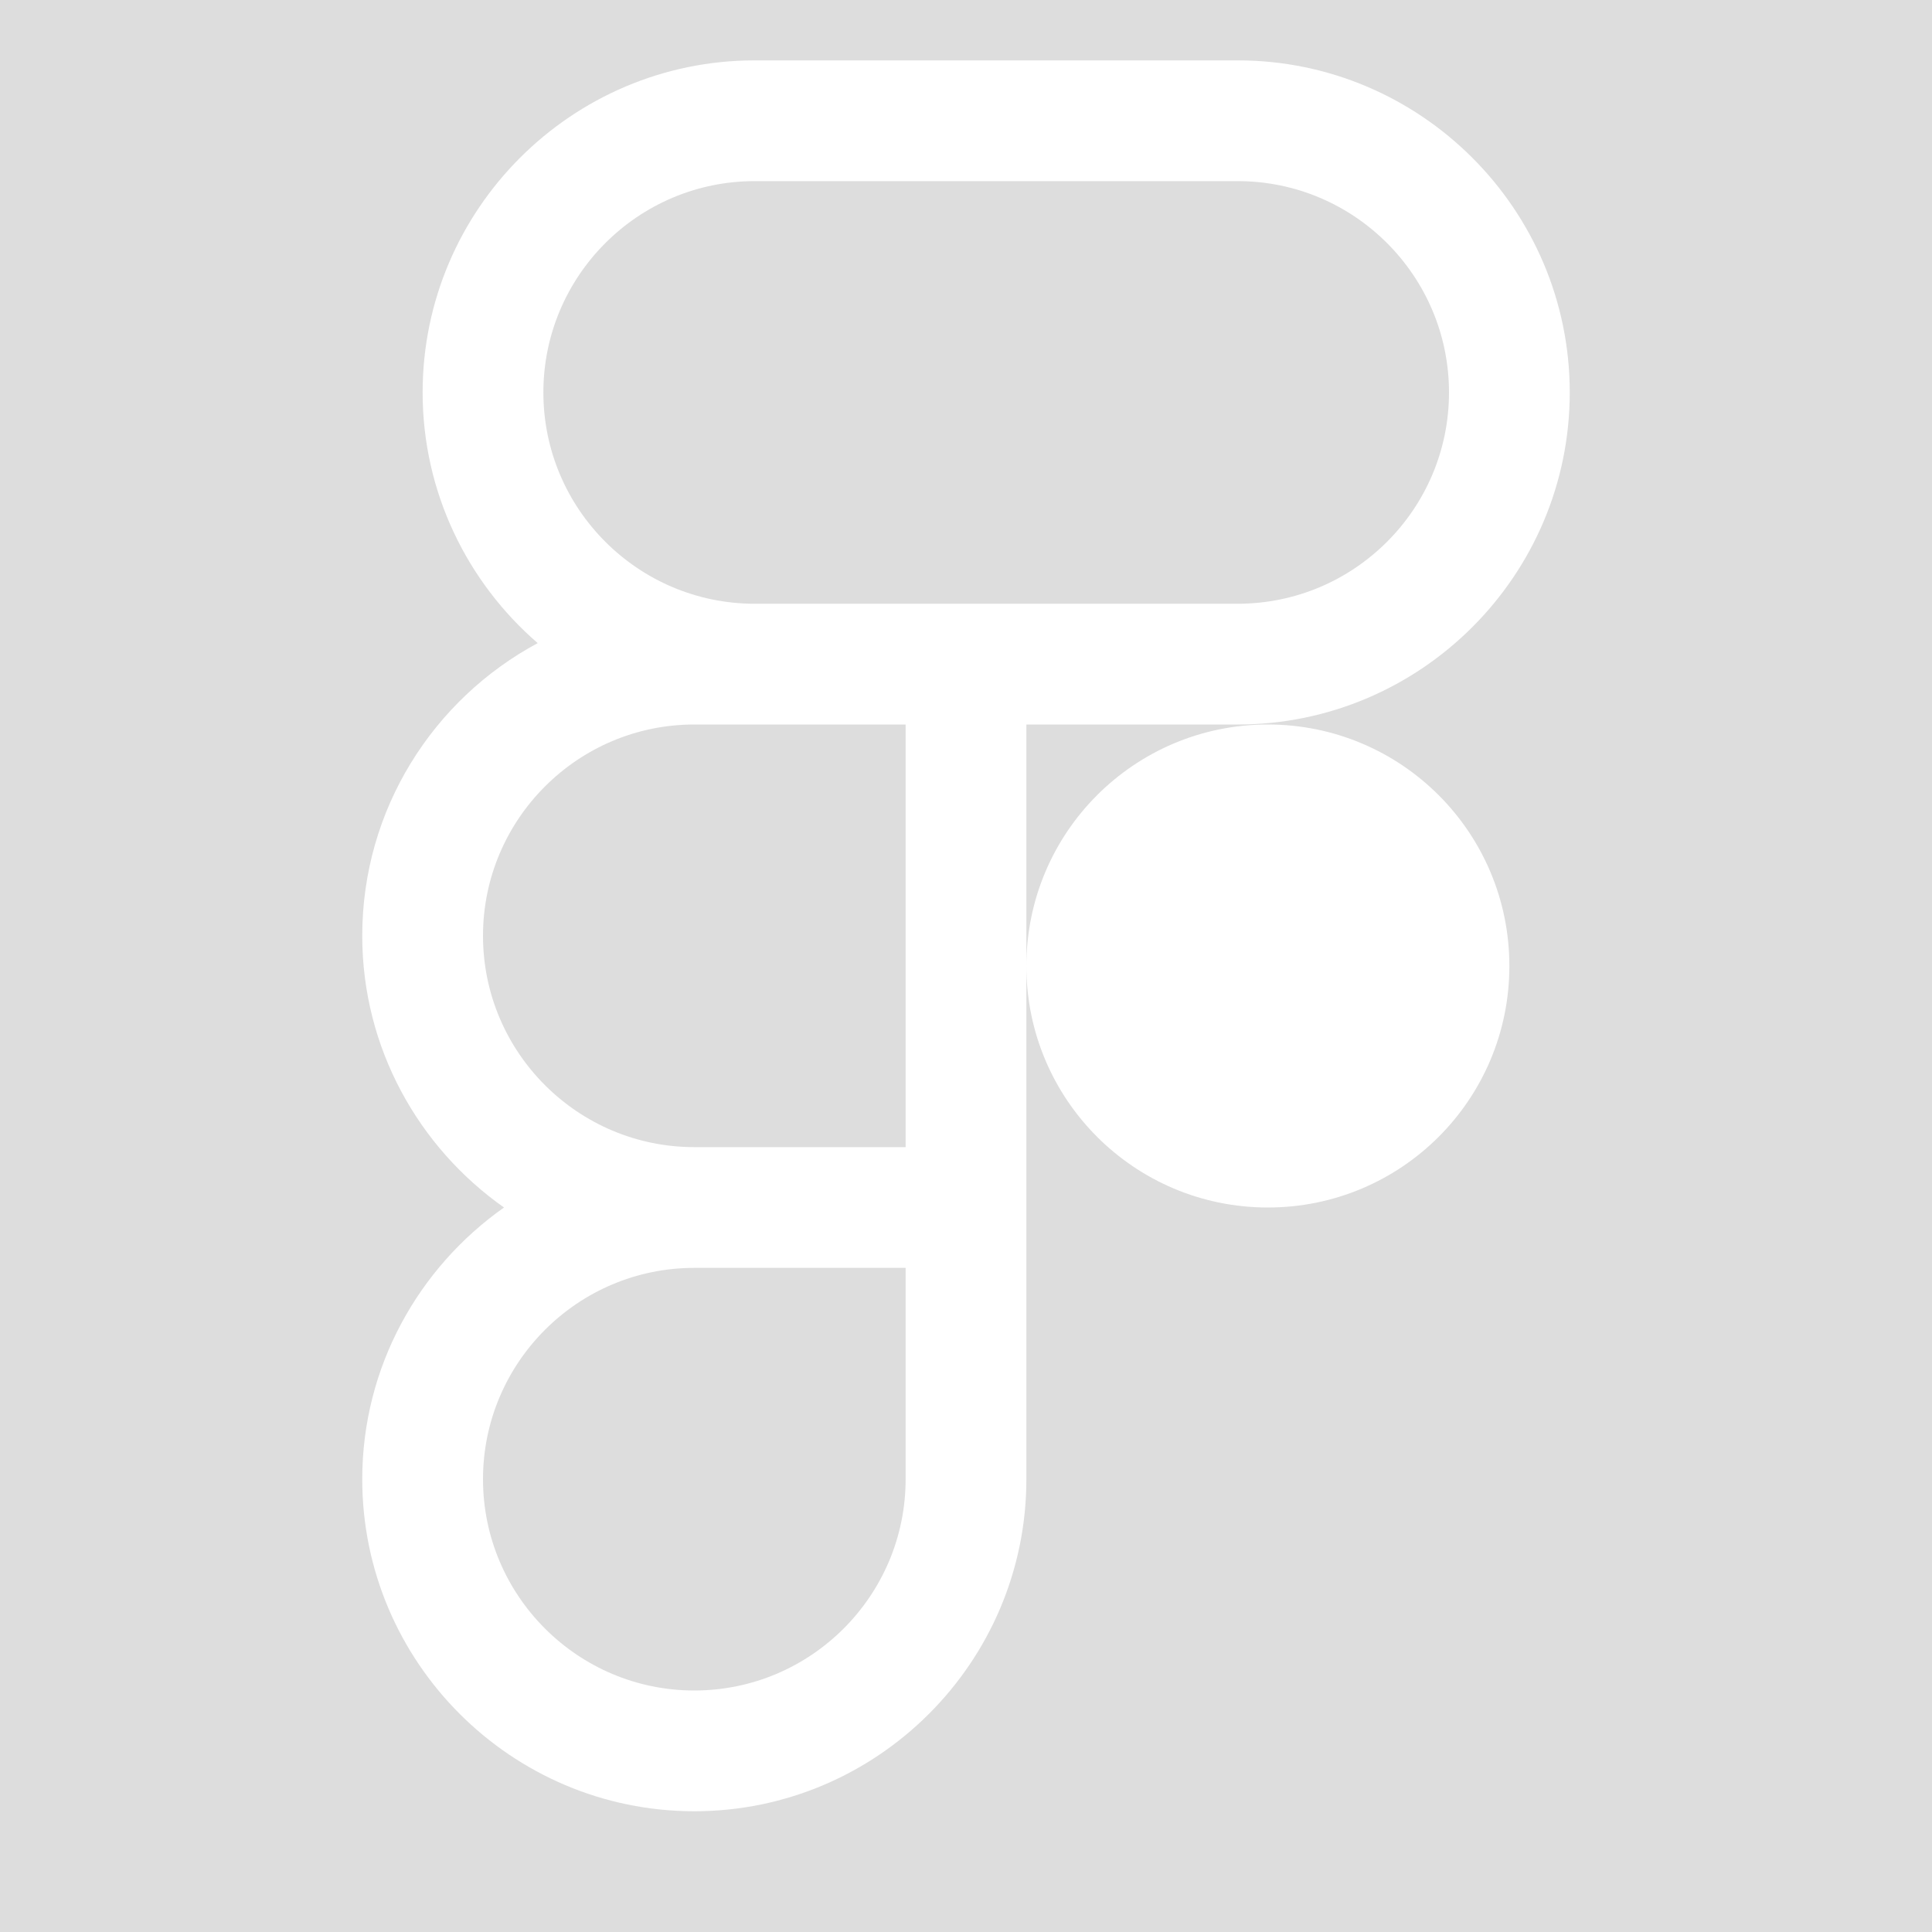 <?xml version="1.0" encoding="UTF-8"?>
<svg xmlns="http://www.w3.org/2000/svg" xmlns:xlink="http://www.w3.org/1999/xlink" viewBox="0 0 32 32" width="32px" height="32px">
<g id="surface15409896">
<rect x="0" y="0" width="32" height="32" style="fill:rgb(86.667%,86.667%,86.667%);fill-opacity:1;stroke:none;"/>
<path style=" stroke:none;fill-rule:nonzero;fill:rgb(100%,100%,100%);fill-opacity:1;" d="M 12.5 1 C 9.469 1 7 3.469 7 6.5 C 7 8.156 7.742 9.645 8.906 10.652 C 7.176 11.582 6 13.406 6 15.5 C 6 17.359 6.934 19.004 8.348 20 C 6.934 20.996 6 22.641 6 24.5 C 6 27.531 8.469 30 11.5 30 C 14.531 30 17 27.531 17 24.5 L 17 12 L 20.5 12 C 23.531 12 26 9.531 26 6.5 C 26 3.469 23.531 1 20.5 1 Z M 12.5 3 L 20.5 3 C 22.43 3 24 4.57 24 6.5 C 24 8.43 22.43 10 20.5 10 L 12.5 10 C 10.57 10 9 8.43 9 6.5 C 9 4.57 10.57 3 12.5 3 Z M 11.5 12 L 15 12 L 15 19 L 11.5 19 C 9.57 19 8 17.43 8 15.5 C 8 13.57 9.57 12 11.5 12 Z M 21 12 C 18.789 12 17 13.789 17 16 C 17 18.211 18.789 20 21 20 C 23.211 20 25 18.211 25 16 C 25 13.789 23.211 12 21 12 Z M 11.5 21 L 15 21 L 15 24.5 C 15 26.43 13.43 28 11.5 28 C 9.57 28 8 26.43 8 24.5 C 8 22.57 9.57 21 11.5 21 Z M 11.5 21 "/>
</g>
</svg>
